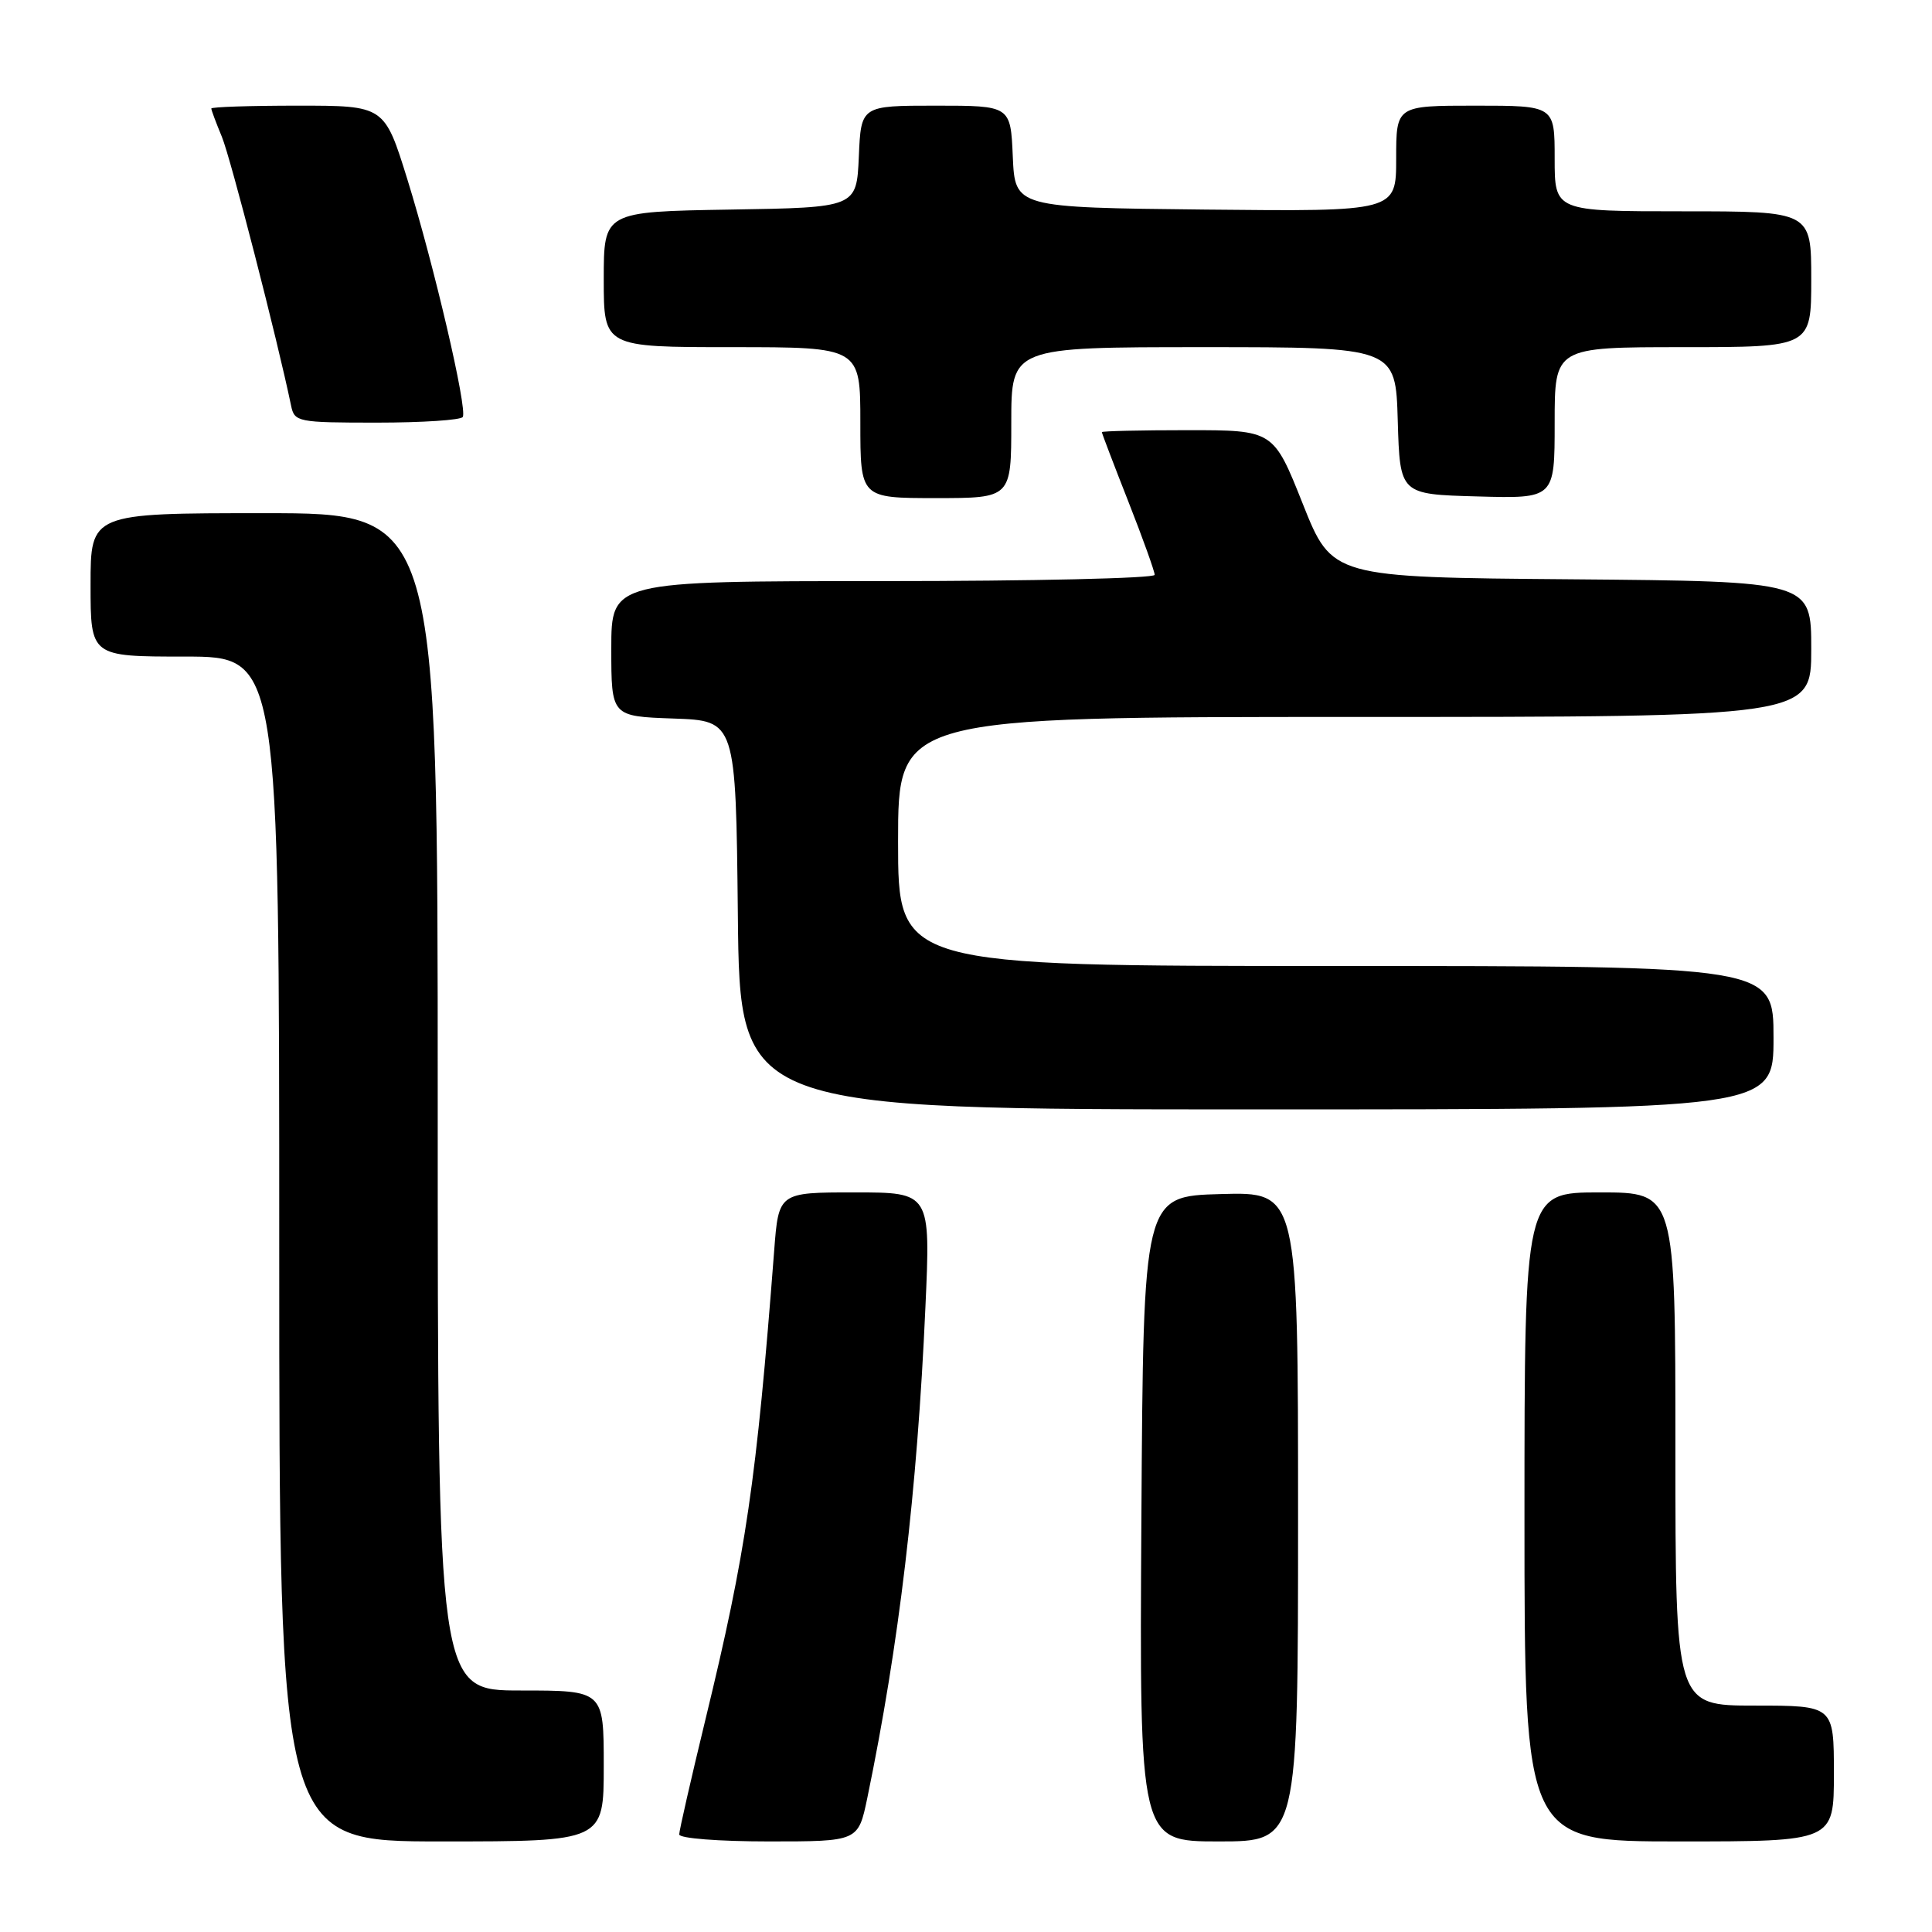 <?xml version="1.0" encoding="UTF-8" standalone="no"?>
<!DOCTYPE svg PUBLIC "-//W3C//DTD SVG 1.1//EN" "http://www.w3.org/Graphics/SVG/1.1/DTD/svg11.dtd" >
<svg xmlns="http://www.w3.org/2000/svg" xmlns:xlink="http://www.w3.org/1999/xlink" version="1.1" viewBox="0 0 256 256">
 <g >
 <path fill="currentColor"
d=" M 80.00 234.00 C 80.00 224.00 80.00 224.00 69.00 224.00 C 58.00 224.00 58.00 224.00 58.00 146.00 C 58.00 68.00 58.00 68.00 35.00 68.00 C 12.00 68.00 12.00 68.00 12.00 77.50 C 12.00 87.00 12.00 87.00 24.50 87.00 C 37.00 87.00 37.00 87.00 37.00 165.50 C 37.00 244.00 37.00 244.00 58.50 244.00 C 80.00 244.00 80.00 244.00 80.00 234.00 Z  M 114.92 238.25 C 119.13 217.92 121.53 197.67 122.62 173.25 C 123.31 158.00 123.31 158.00 113.24 158.00 C 103.17 158.00 103.17 158.00 102.58 165.75 C 100.23 196.31 98.86 205.68 93.48 227.82 C 91.57 235.70 90.00 242.56 90.00 243.07 C 90.00 243.59 95.23 244.00 101.86 244.00 C 113.72 244.00 113.72 244.00 114.92 238.25 Z  M 172.00 200.97 C 172.00 157.93 172.00 157.93 161.75 158.22 C 151.50 158.50 151.50 158.50 151.24 201.25 C 150.98 244.00 150.98 244.00 161.49 244.00 C 172.00 244.00 172.00 244.00 172.00 200.97 Z  M 243.00 235.00 C 243.00 226.00 243.00 226.00 232.50 226.00 C 222.00 226.00 222.00 226.00 222.00 192.00 C 222.00 158.00 222.00 158.00 212.00 158.00 C 202.00 158.00 202.00 158.00 202.00 201.00 C 202.00 244.00 202.00 244.00 222.50 244.00 C 243.00 244.00 243.00 244.00 243.00 235.00 Z  M 235.00 137.50 C 235.00 128.00 235.00 128.00 177.00 128.00 C 119.00 128.00 119.00 128.00 119.00 111.50 C 119.00 95.00 119.00 95.00 179.50 95.00 C 240.00 95.00 240.00 95.00 240.00 86.01 C 240.00 77.03 240.00 77.03 208.25 76.76 C 176.50 76.50 176.50 76.50 172.62 66.75 C 168.74 57.00 168.74 57.00 157.37 57.00 C 151.12 57.00 146.00 57.12 146.00 57.26 C 146.00 57.40 147.57 61.53 149.50 66.43 C 151.43 71.33 153.00 75.72 153.00 76.17 C 153.00 76.63 136.80 77.00 117.00 77.00 C 81.00 77.00 81.00 77.00 81.00 85.96 C 81.00 94.92 81.00 94.92 89.25 95.21 C 97.50 95.50 97.50 95.50 97.77 121.25 C 98.03 147.00 98.03 147.00 166.52 147.00 C 235.00 147.00 235.00 147.00 235.00 137.50 Z  M 134.00 56.00 C 134.00 46.00 134.00 46.00 159.46 46.00 C 184.93 46.00 184.93 46.00 185.21 55.75 C 185.50 65.50 185.50 65.50 195.75 65.78 C 206.00 66.07 206.00 66.07 206.00 56.03 C 206.00 46.00 206.00 46.00 223.00 46.00 C 240.00 46.00 240.00 46.00 240.00 37.00 C 240.00 28.00 240.00 28.00 223.00 28.00 C 206.00 28.00 206.00 28.00 206.00 21.00 C 206.00 14.00 206.00 14.00 195.50 14.00 C 185.00 14.00 185.00 14.00 185.00 21.02 C 185.00 28.03 185.00 28.03 159.75 27.77 C 134.50 27.50 134.50 27.50 134.20 20.75 C 133.91 14.00 133.91 14.00 124.00 14.00 C 114.09 14.00 114.09 14.00 113.80 20.75 C 113.50 27.50 113.50 27.50 96.75 27.77 C 80.00 28.05 80.00 28.05 80.00 37.02 C 80.00 46.00 80.00 46.00 97.00 46.00 C 114.00 46.00 114.00 46.00 114.00 56.00 C 114.00 66.00 114.00 66.00 124.00 66.00 C 134.00 66.00 134.00 66.00 134.00 56.00 Z  M 61.32 55.25 C 61.95 54.17 57.52 35.18 53.98 23.77 C 50.94 14.00 50.94 14.00 39.47 14.00 C 33.16 14.00 28.00 14.17 28.00 14.38 C 28.00 14.59 28.63 16.27 29.40 18.13 C 30.55 20.89 36.77 45.05 38.57 53.75 C 39.02 55.92 39.44 56.00 49.96 56.00 C 55.97 56.00 61.08 55.66 61.32 55.25 Z "/>
</g>
</svg>